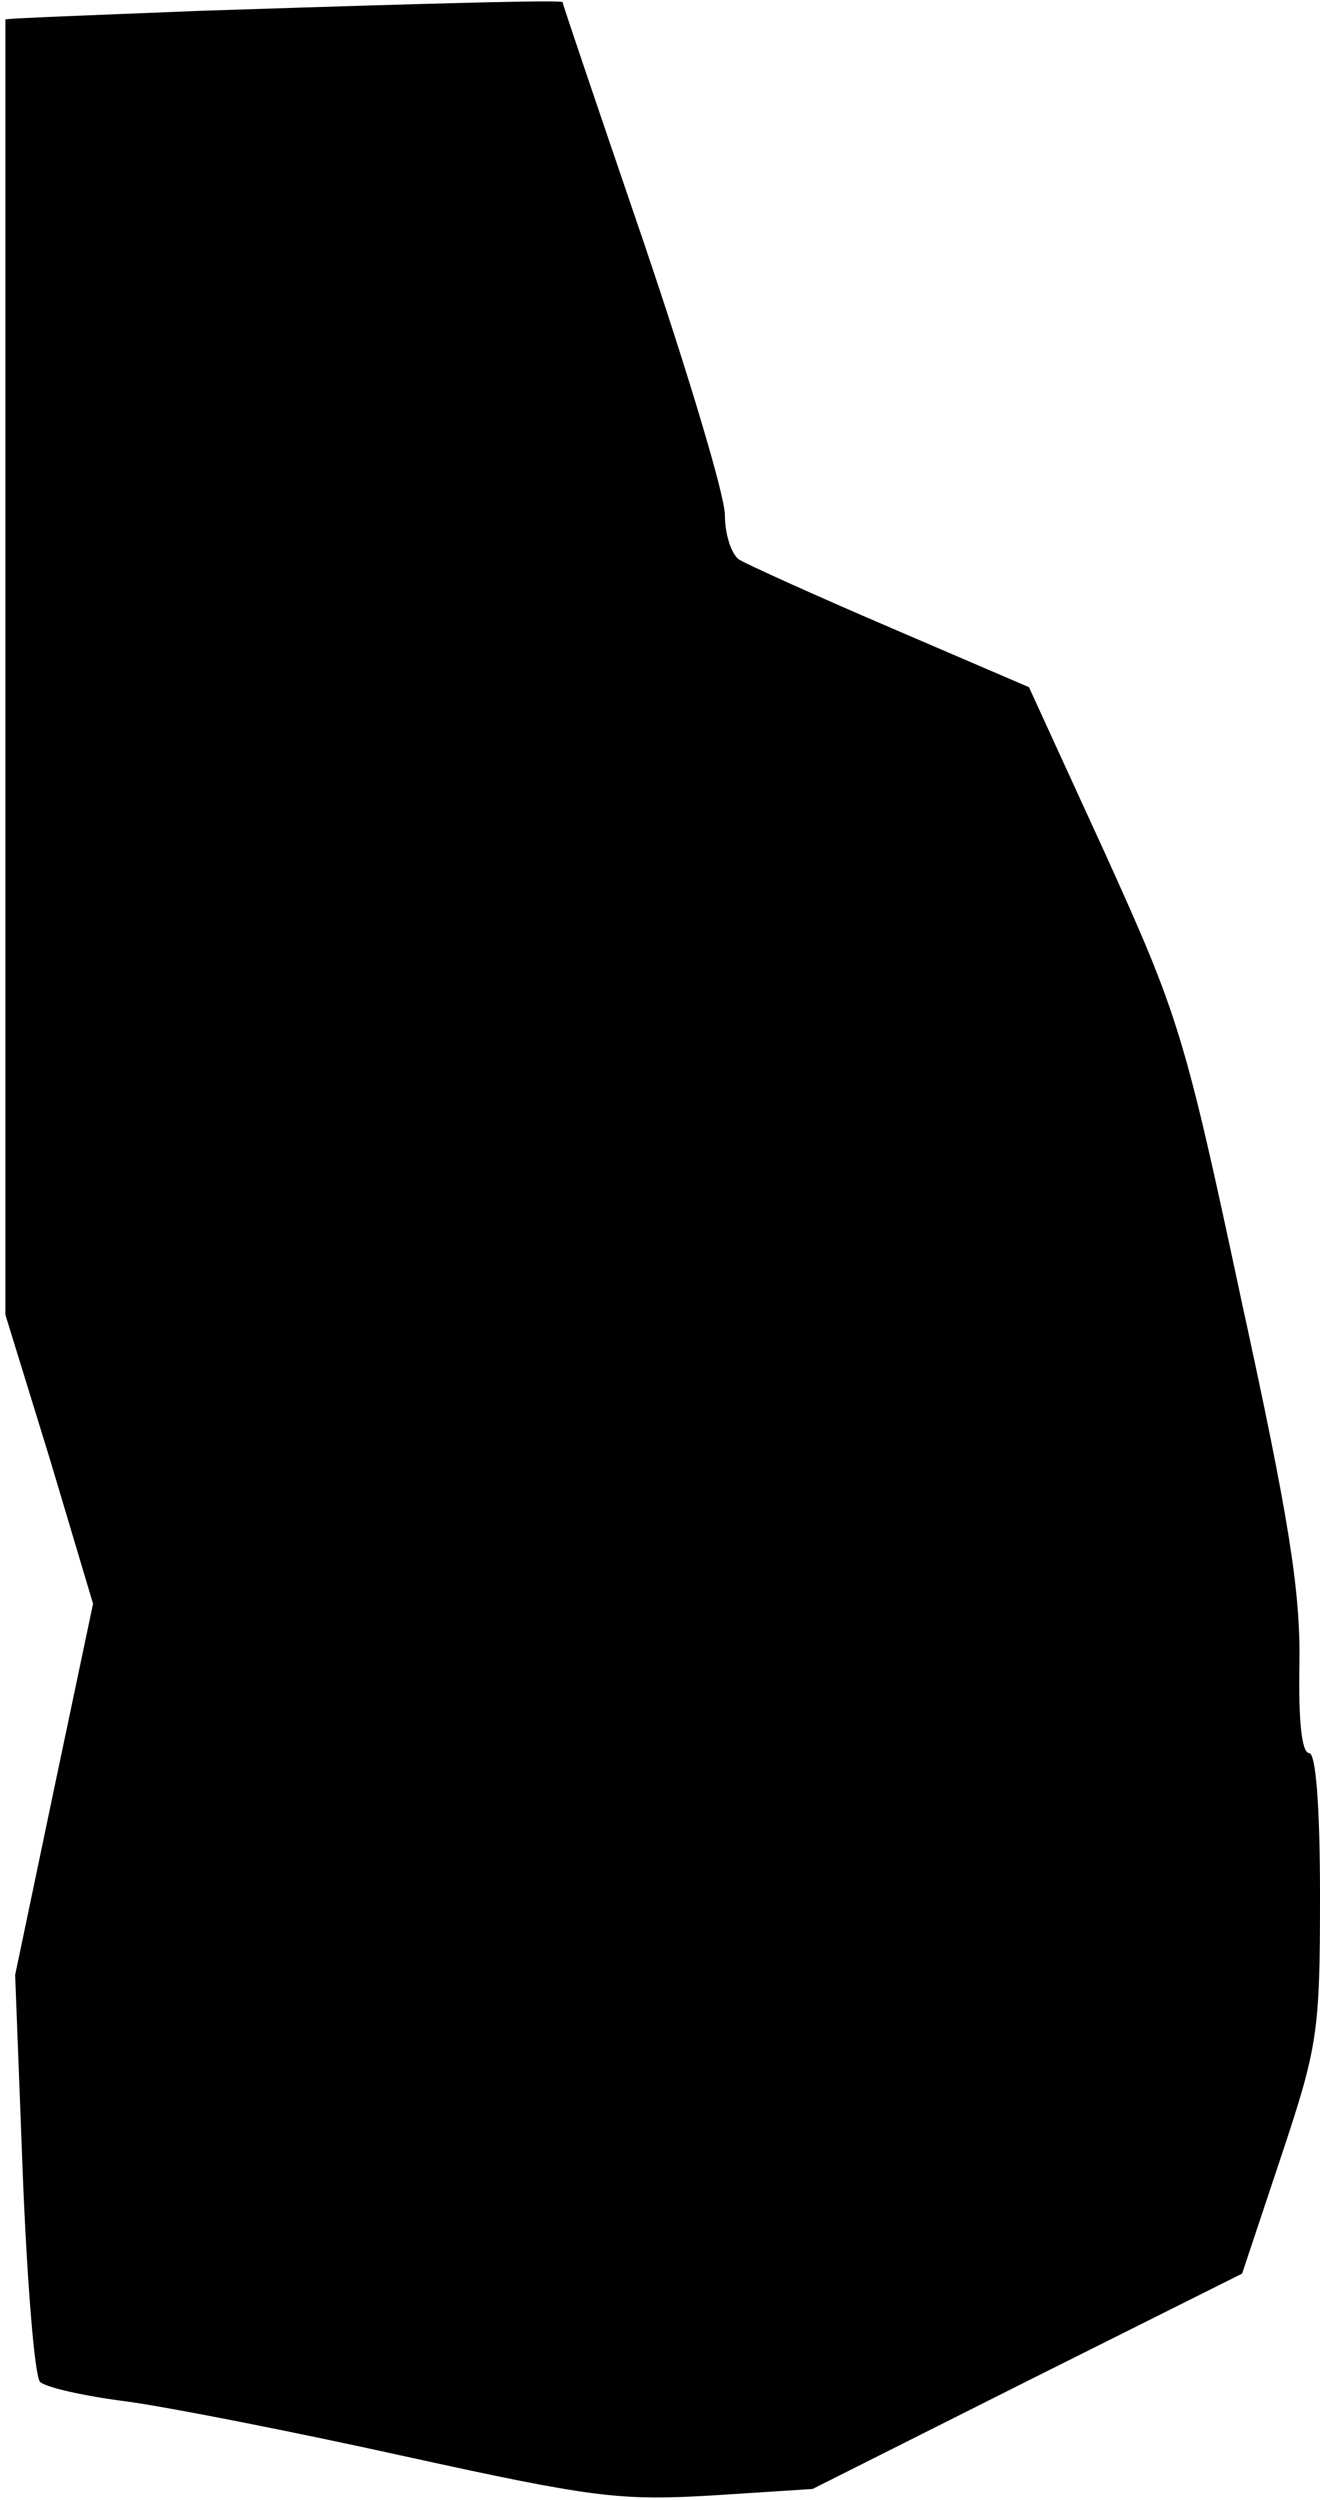 <?xml version="1.0" standalone="no"?>
<!DOCTYPE svg PUBLIC "-//W3C//DTD SVG 20010904//EN"
 "http://www.w3.org/TR/2001/REC-SVG-20010904/DTD/svg10.dtd">
<svg version="1.0" xmlns="http://www.w3.org/2000/svg"
 width="122pt" height="231pt" viewBox="0 0 122 231"
 preserveAspectRatio="xMidYMid meet">
<g transform="translate(0,231) scale(0.1,-0.1)"
fill="#000000" stroke="none">
<path fill="#000000" stroke="none" d="M185 2300 c-99 -4 -180 -7 -180 -8 0
-1 0 -271 0 -600 l0 -597 41 -133 40 -134 -36 -171 -36 -172 7 -183 c4 -101
11 -188 16 -193 5 -5 40 -13 79 -18 38 -5 155 -28 259 -51 173 -38 198 -41
283 -36 l93 6 199 100 198 99 36 108 c34 102 36 115 36 241 0 85 -4 132 -10
132 -7 0 -10 31 -9 82 1 67 -9 132 -54 338 -52 244 -58 262 -125 410 l-71 155
-128 55 c-70 30 -134 59 -140 63 -7 5 -13 23 -13 41 0 18 -34 131 -75 252 -41
120 -75 220 -75 222 0 2 -91 0 -335 -8z"/>
</g>
</svg>
